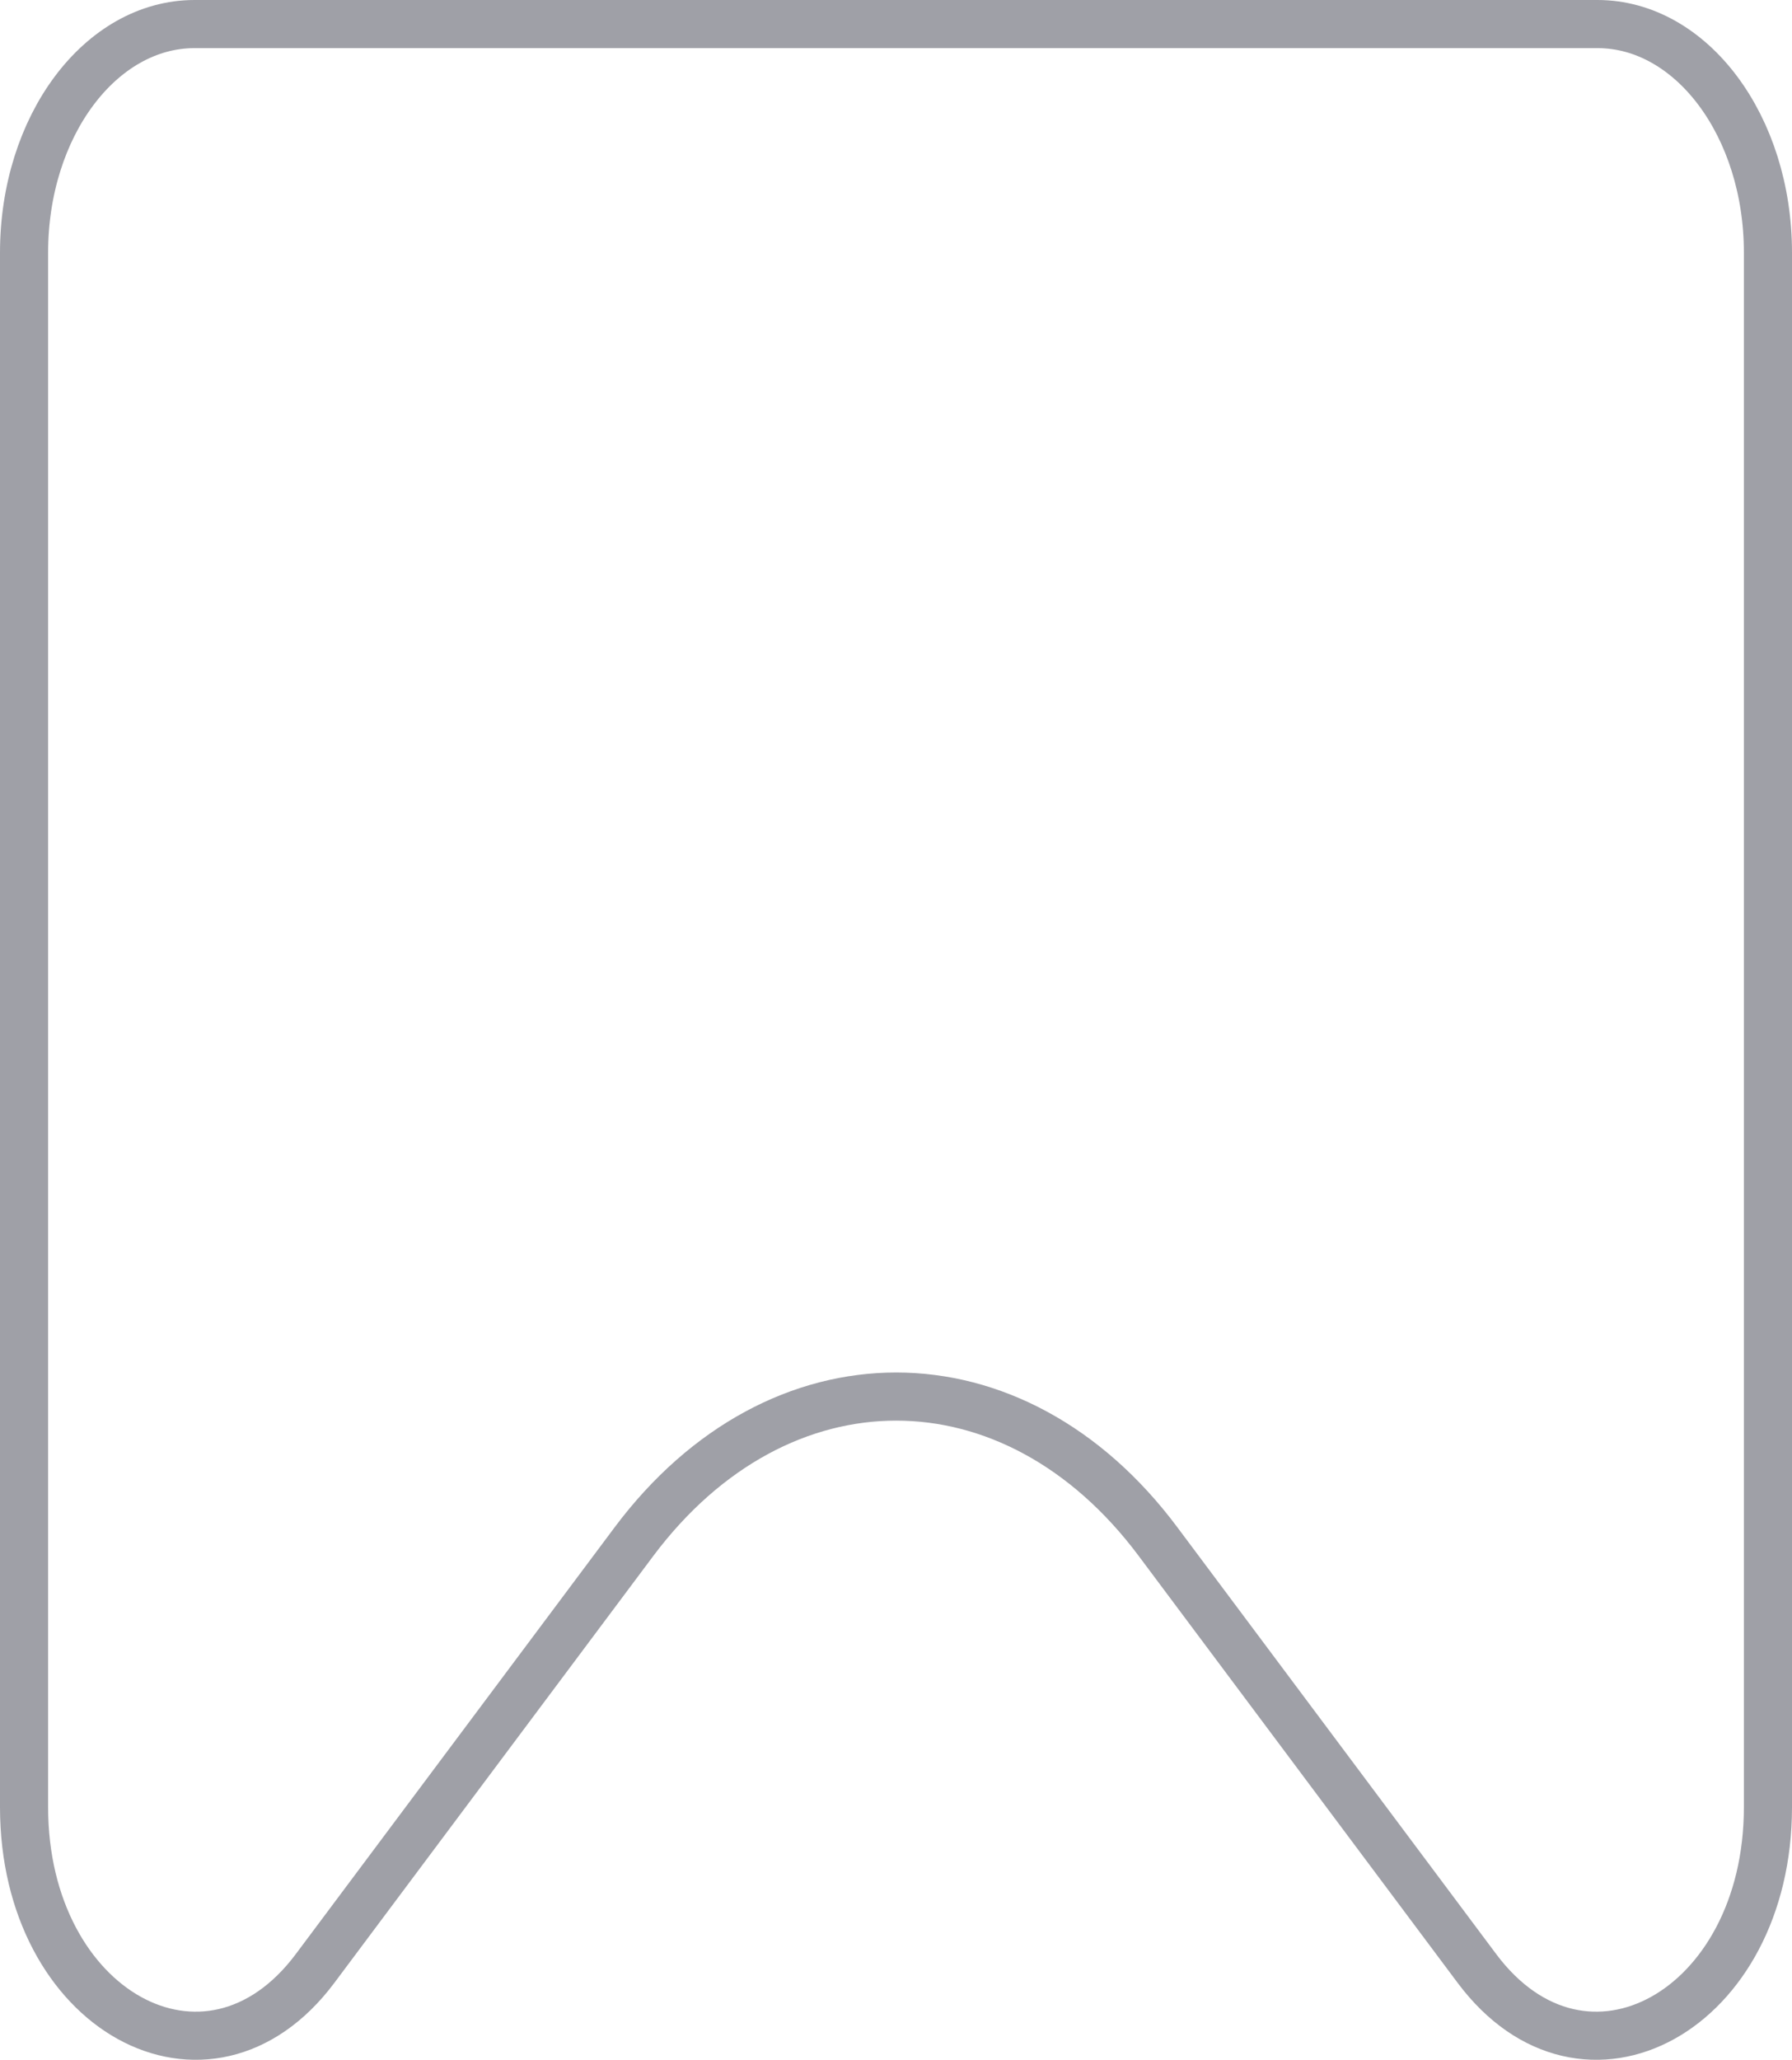 <svg xmlns="http://www.w3.org/2000/svg" viewBox="0 0 149 171.21"><defs><style>.cls-1{fill:none;stroke:#9fa0a7;stroke-miterlimit:10;stroke-width:4px;}</style></defs><title>salvar</title><g id="Camada_2" data-name="Camada 2"><g id="Camada_1-2" data-name="Camada 1"><path class="cls-1" d="M122.8,163.62,96.3,128.16c-12-16.1-31.56-16.1-43.6,0L26.2,163.62C17.27,175.57,2,167.11,2,150.21V21C2,10.49,8.35,2,16.18,2H132.82C140.65,2,147,10.49,147,21V150.21C147,167.11,131.73,175.57,122.8,163.62Z"/></g></g></svg>